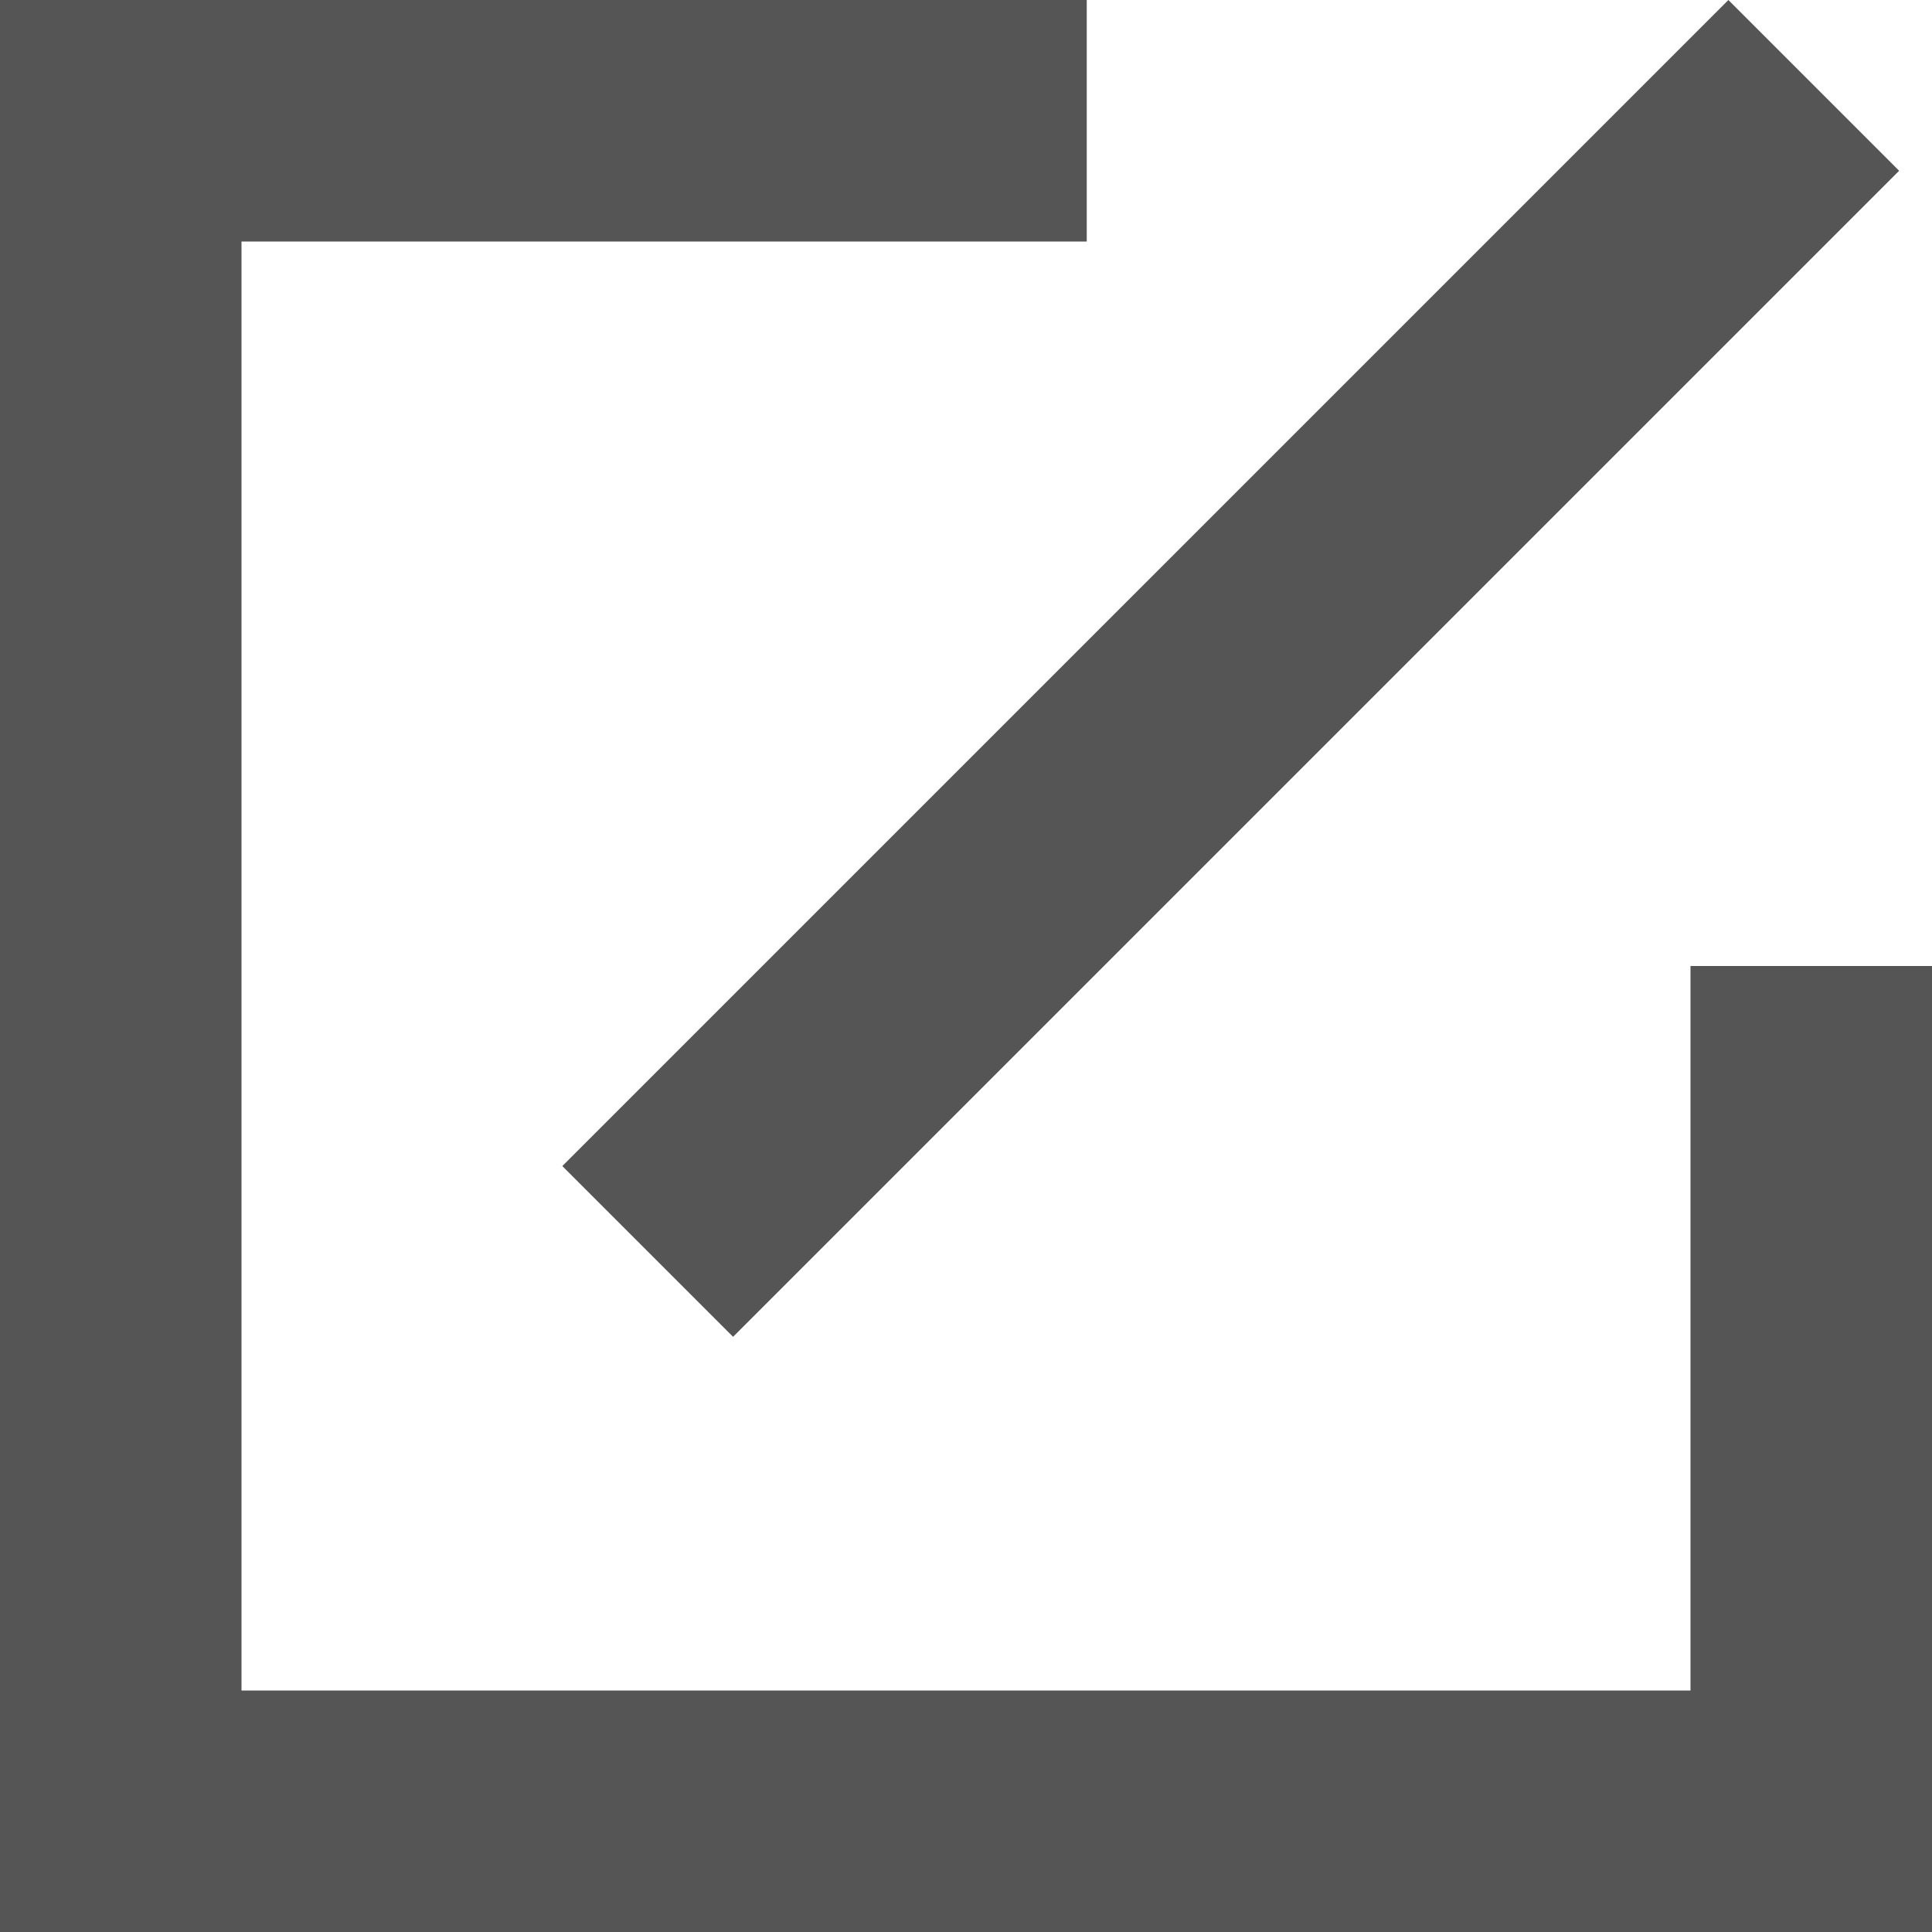 <?xml version="1.0" encoding="UTF-8" standalone="no"?>
<svg width="120px" height="120px" viewBox="0 0 120 120" version="1.1" xmlns="http://www.w3.org/2000/svg" xmlns:xlink="http://www.w3.org/1999/xlink">
    <!-- Generator: Sketch 50.2 (55047) - http://www.bohemiancoding.com/sketch -->
    <title>edit@2x</title>
    <desc>Created with Sketch.</desc>
    <defs></defs>
    <g id="-反手猴后台管理系统" stroke="none" stroke-width="1" fill="none" fill-rule="evenodd">
        <g id="00登录界面默认-copy" transform="translate(-1623, -1173)" fill="#555555">
            <path d="M1728,1278 L1728,1233 L1743,1233 L1743,1293 L1623,1293 L1623,1173 L1690.5,1173 L1690.5,1188 L1638,1188 L1638,1278 L1728,1278 Z M1657.926,1245.426 L1730.353,1173 L1740.959,1183.607 L1668.533,1256.033 L1657.926,1245.426 Z" id="Combined-Shape"></path>
        </g>
    </g>
</svg>